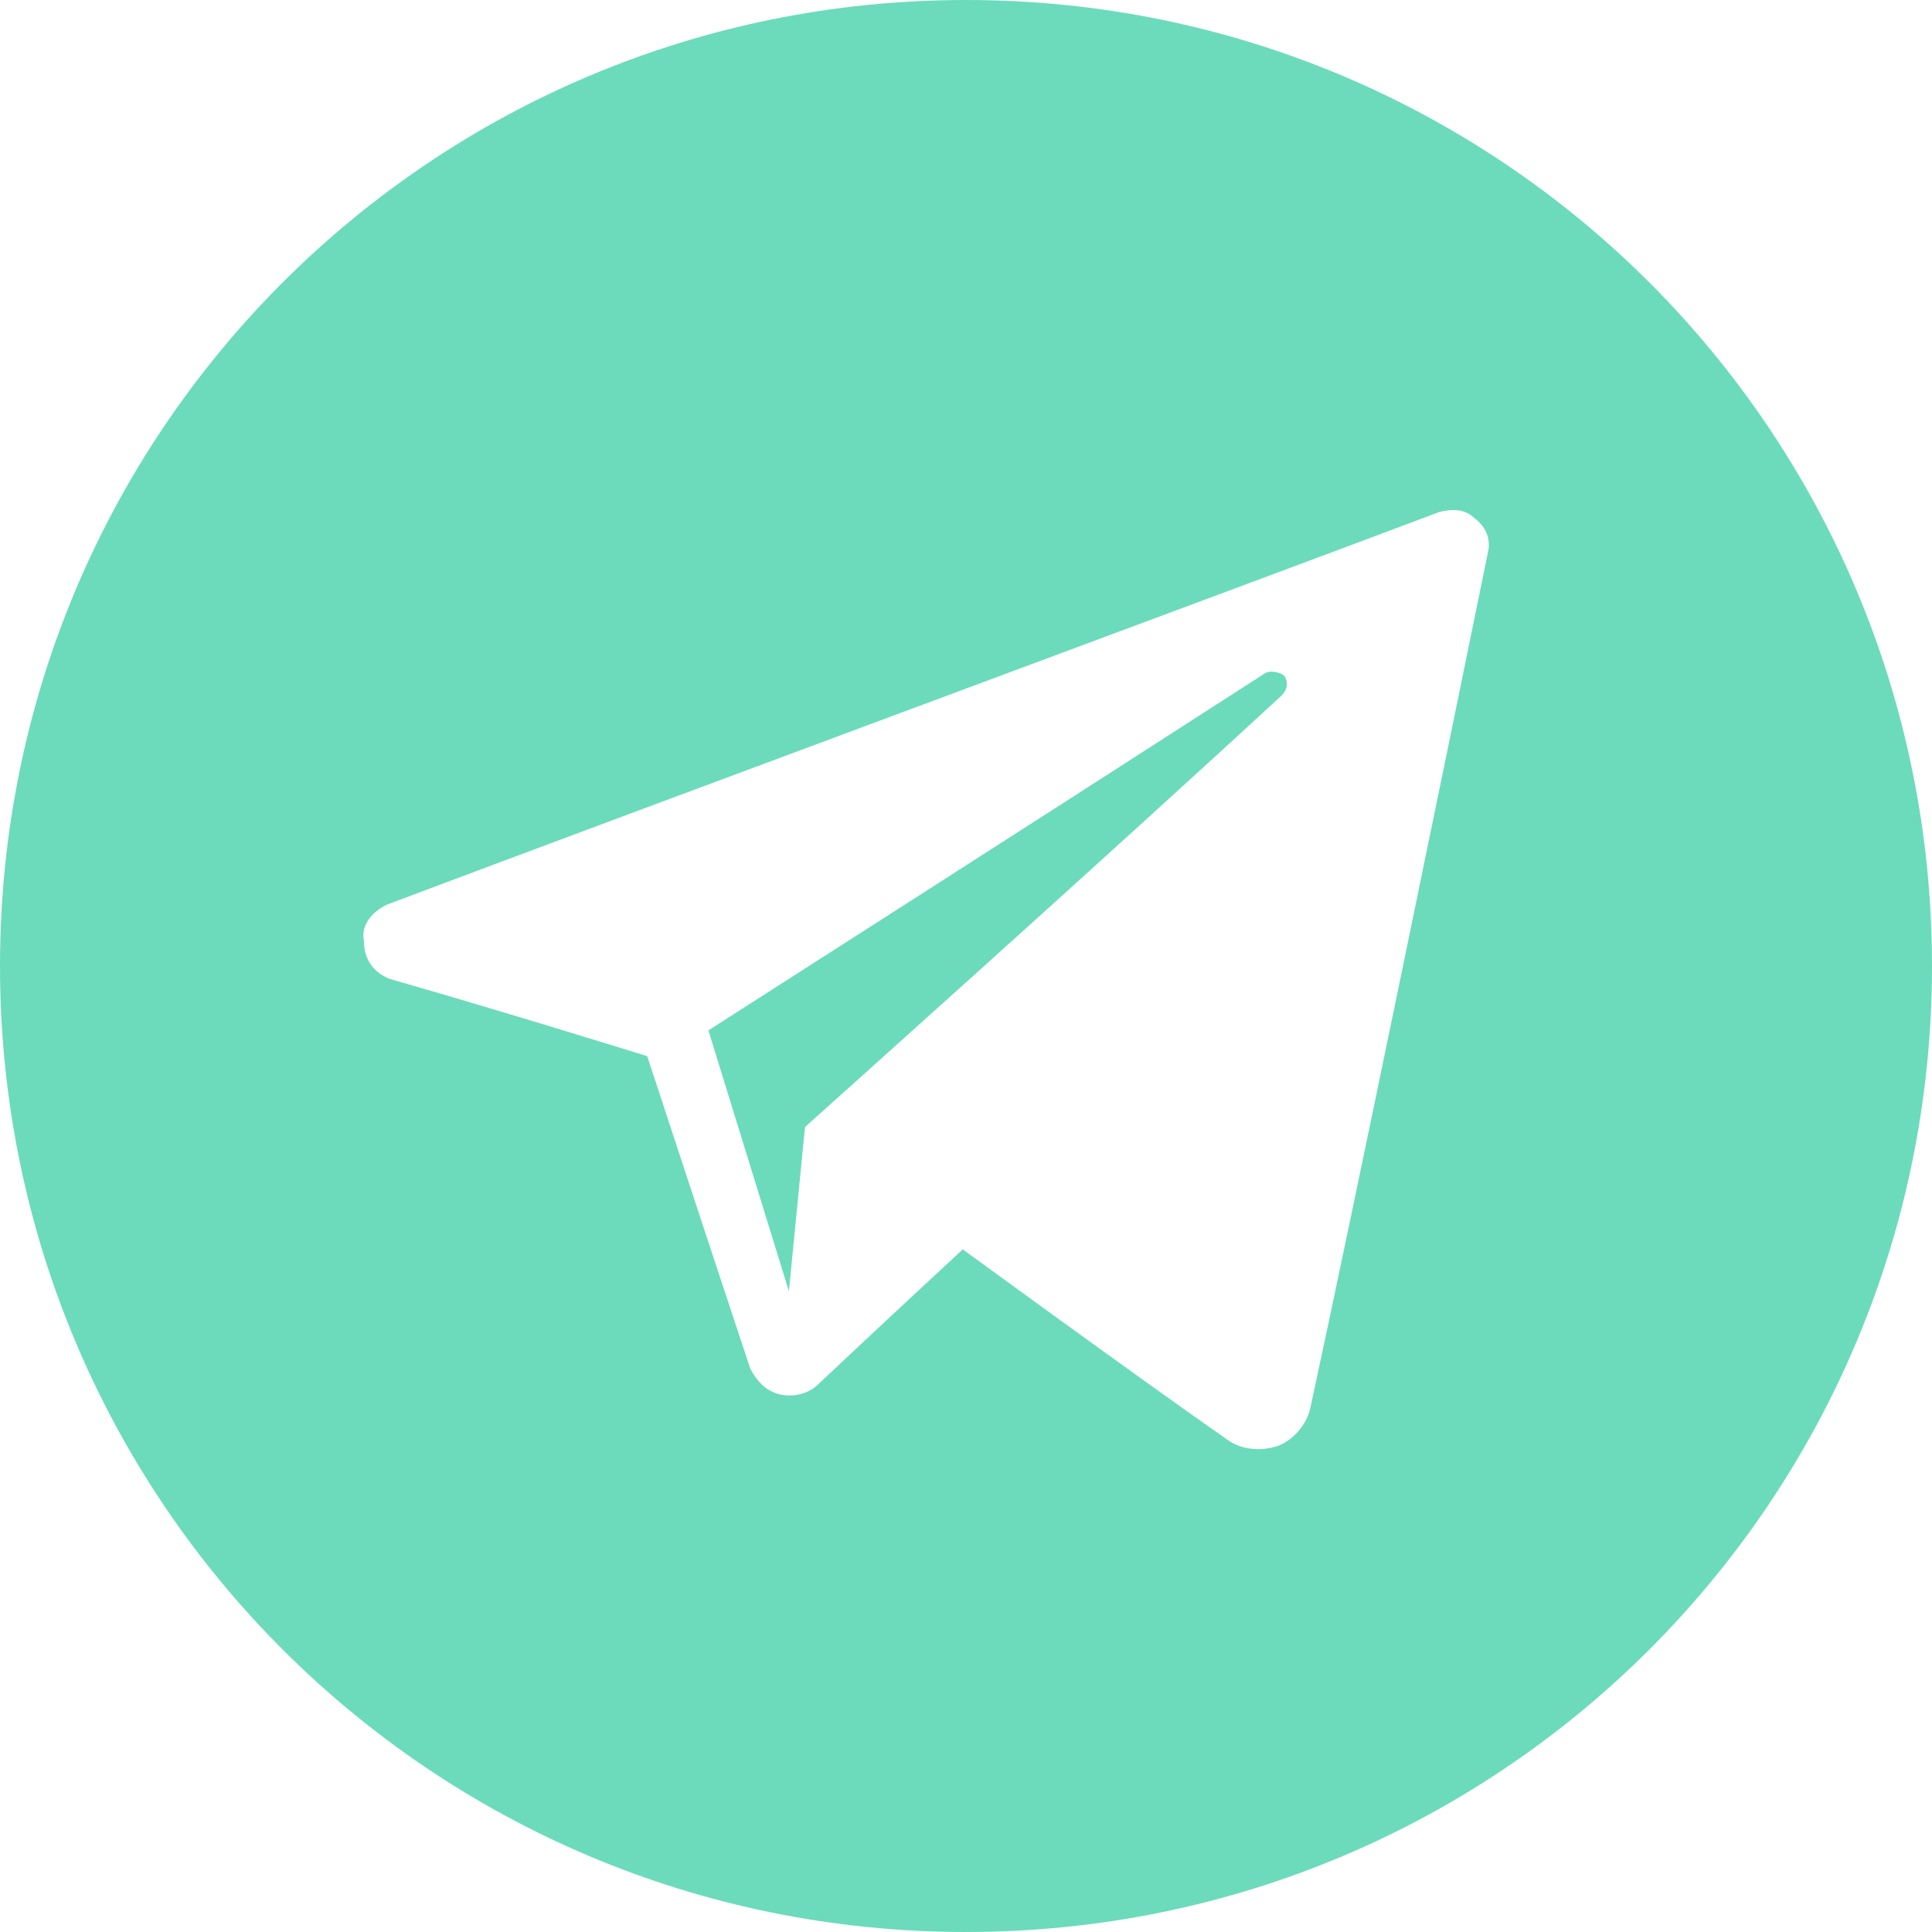 <svg class="svg-ico-telegram" xmlns="http://www.w3.org/2000/svg" width="60" height="60" viewBox="0 0 60 60"><path d="M30 60C13.4 60 0 46.6 0 30 0 13.4 13.4 0 30 0 46.6 0 60 13.4 60 30 60 46.6 46.6 60 30 60ZM45.8 16.1C45.5 15.8 45.1 15.8 44.7 15.9 38.6 18.2 19.7 25.2 12 28.1 11.6 28.3 11.2 28.7 11.3 29.2 11.3 29.8 11.6 30.2 12.1 30.4 15.6 31.4 20.1 32.8 20.1 32.8 20.1 32.8 22.2 39.2 23.3 42.5 23.5 42.9 23.8 43.2 24.2 43.3 24.6 43.4 25.1 43.3 25.4 43 27.2 41.3 29.9 38.8 29.9 38.8 29.9 38.8 35.1 42.6 38.1 44.7 38.5 45 39.1 45.1 39.7 44.9 40.2 44.7 40.6 44.2 40.7 43.7 42 37.7 45.1 22.6 46.2 17.2 46.3 16.8 46.2 16.4 45.8 16.1ZM25 35L24.5 40.1 22 32C22 32 33.1 24.9 39.3 20.9 39.5 20.8 39.8 20.9 39.9 21 40 21.2 40 21.4 39.8 21.6 34.5 26.5 25 35 25 35Z" fill="rgb(107, 219, 188)"></path></svg>